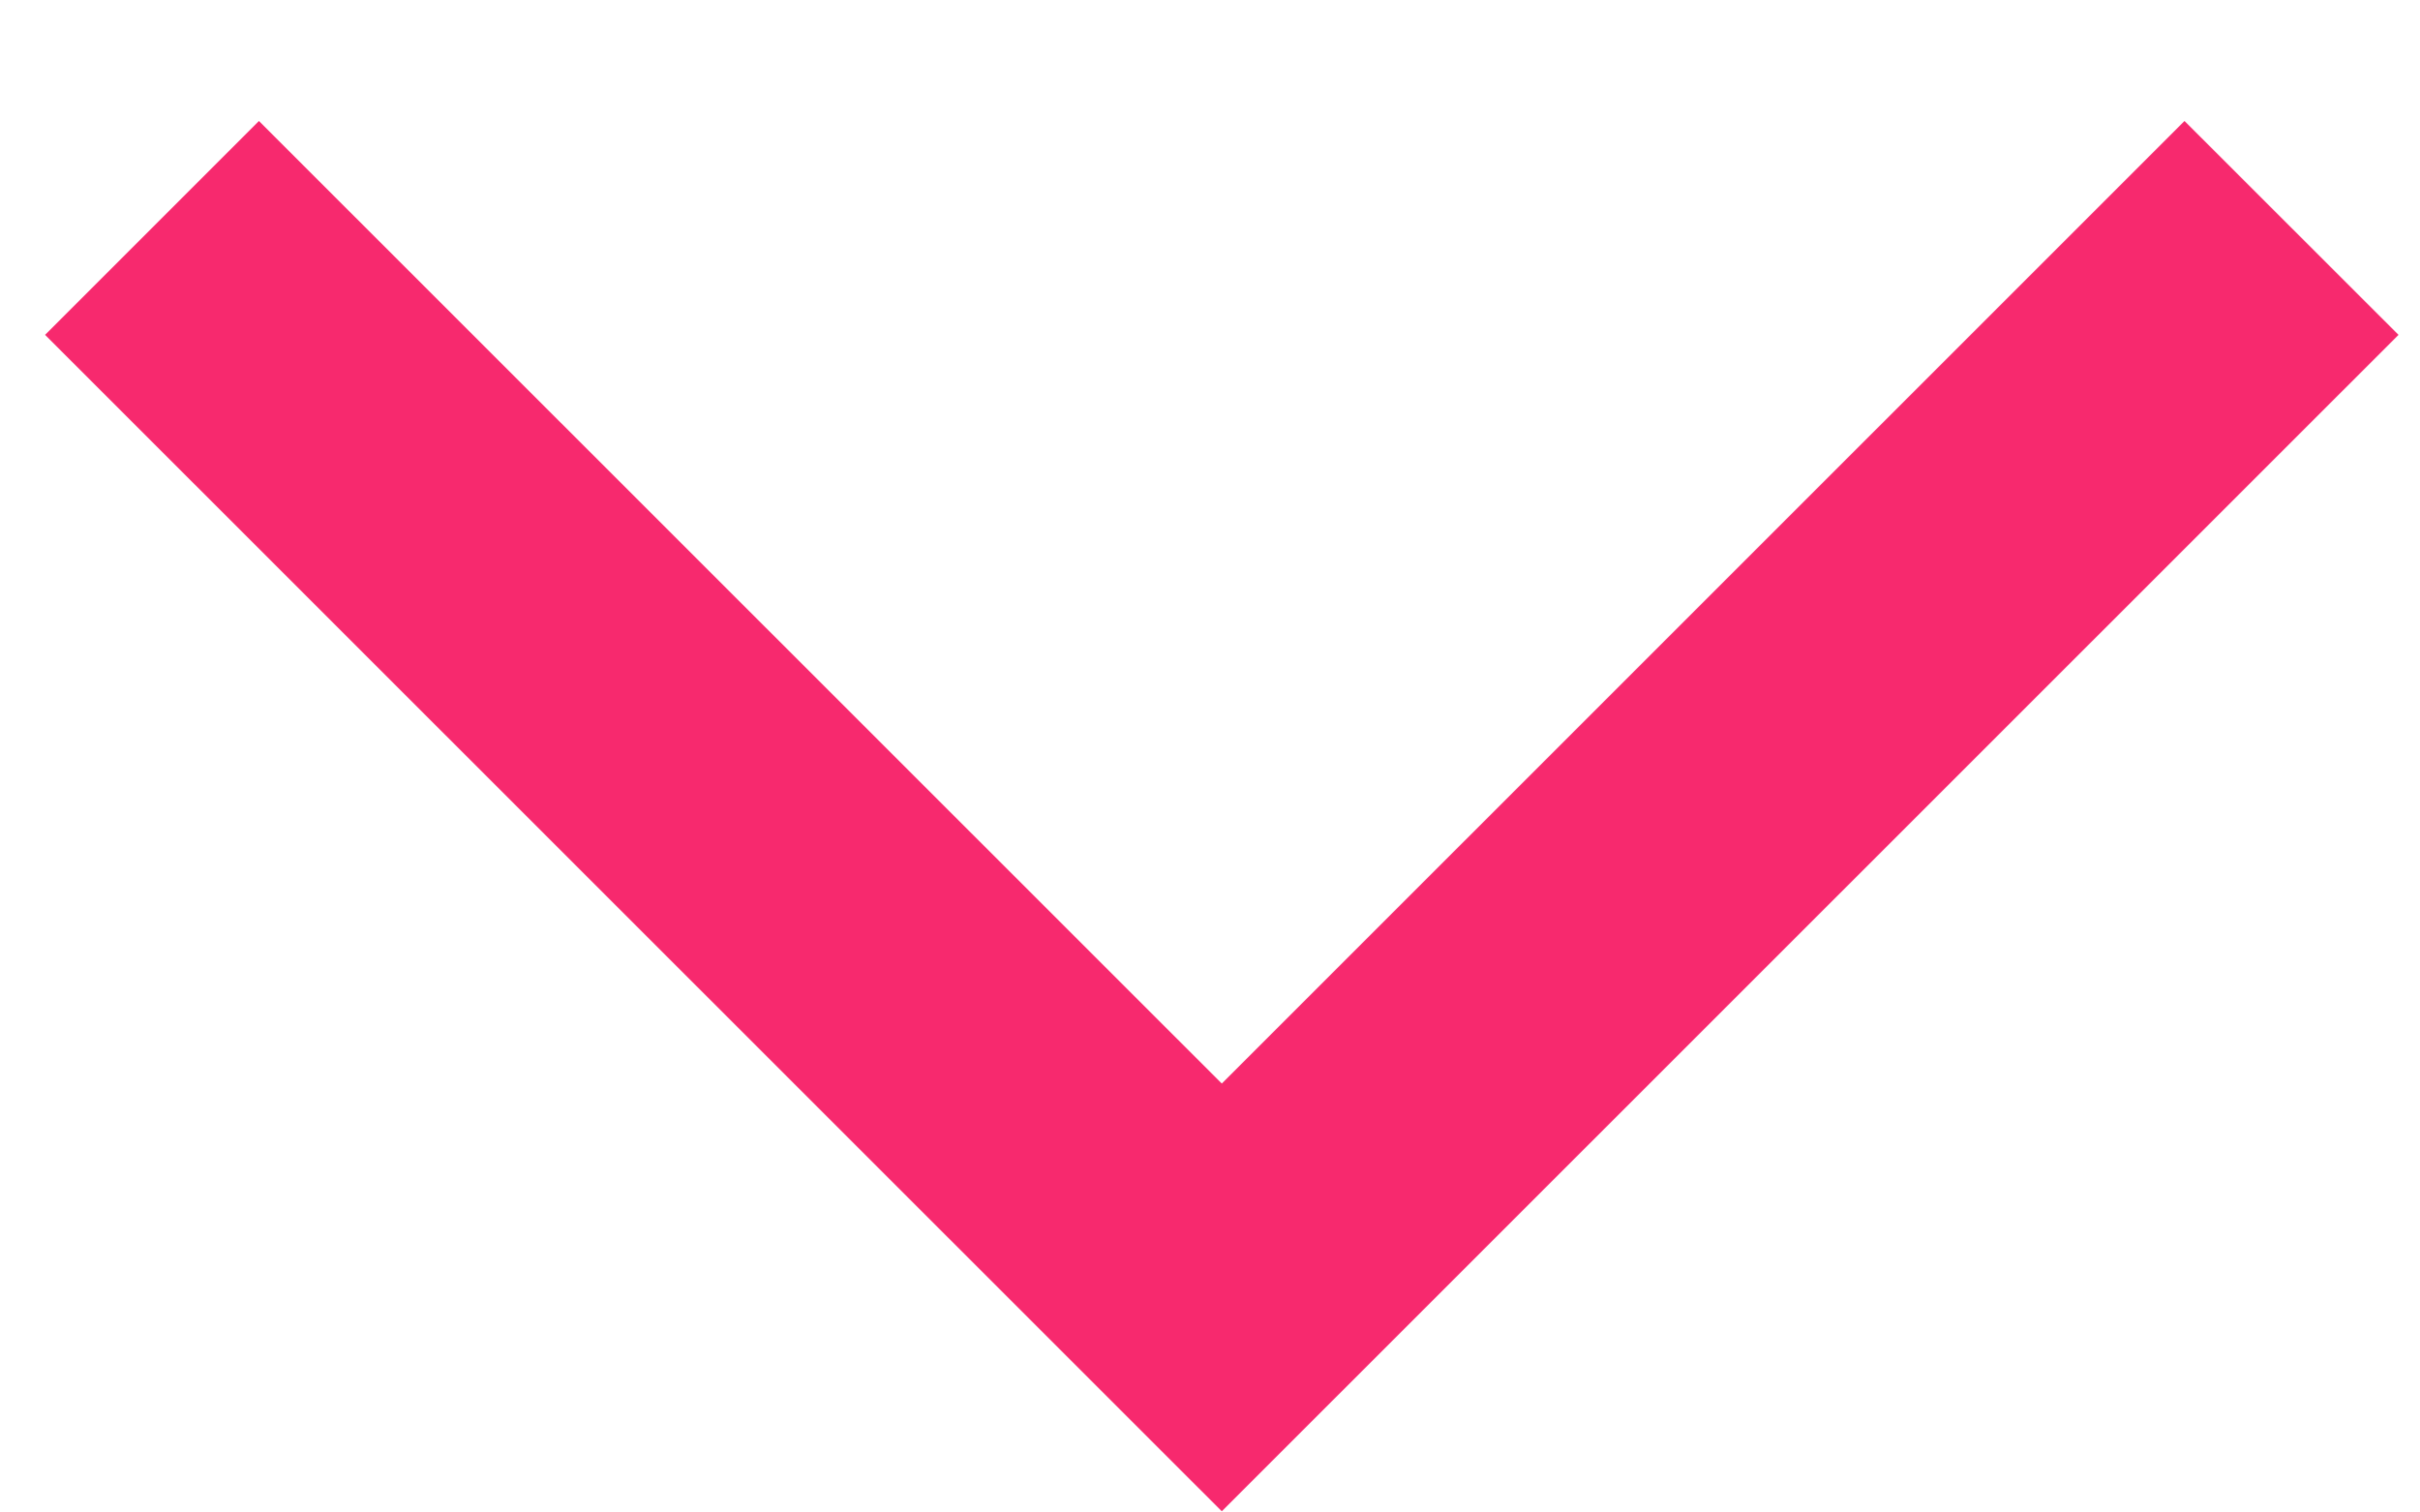 <svg xmlns="http://www.w3.org/2000/svg" xmlns:xlink="http://www.w3.org/1999/xlink" width="16" height="10" viewBox="0 0 16 10">
    <defs>
        <path id="a" d="M16.674 12.396l-7.778-7.78-1.414 1.415 6.364 6.365-6.364 6.366 1.414 1.414z"/>
    </defs>
    <use fill="#F7296E" fill-rule="evenodd" transform="rotate(90 13.578 6.896)" xlink:href="#a"/>
</svg>
